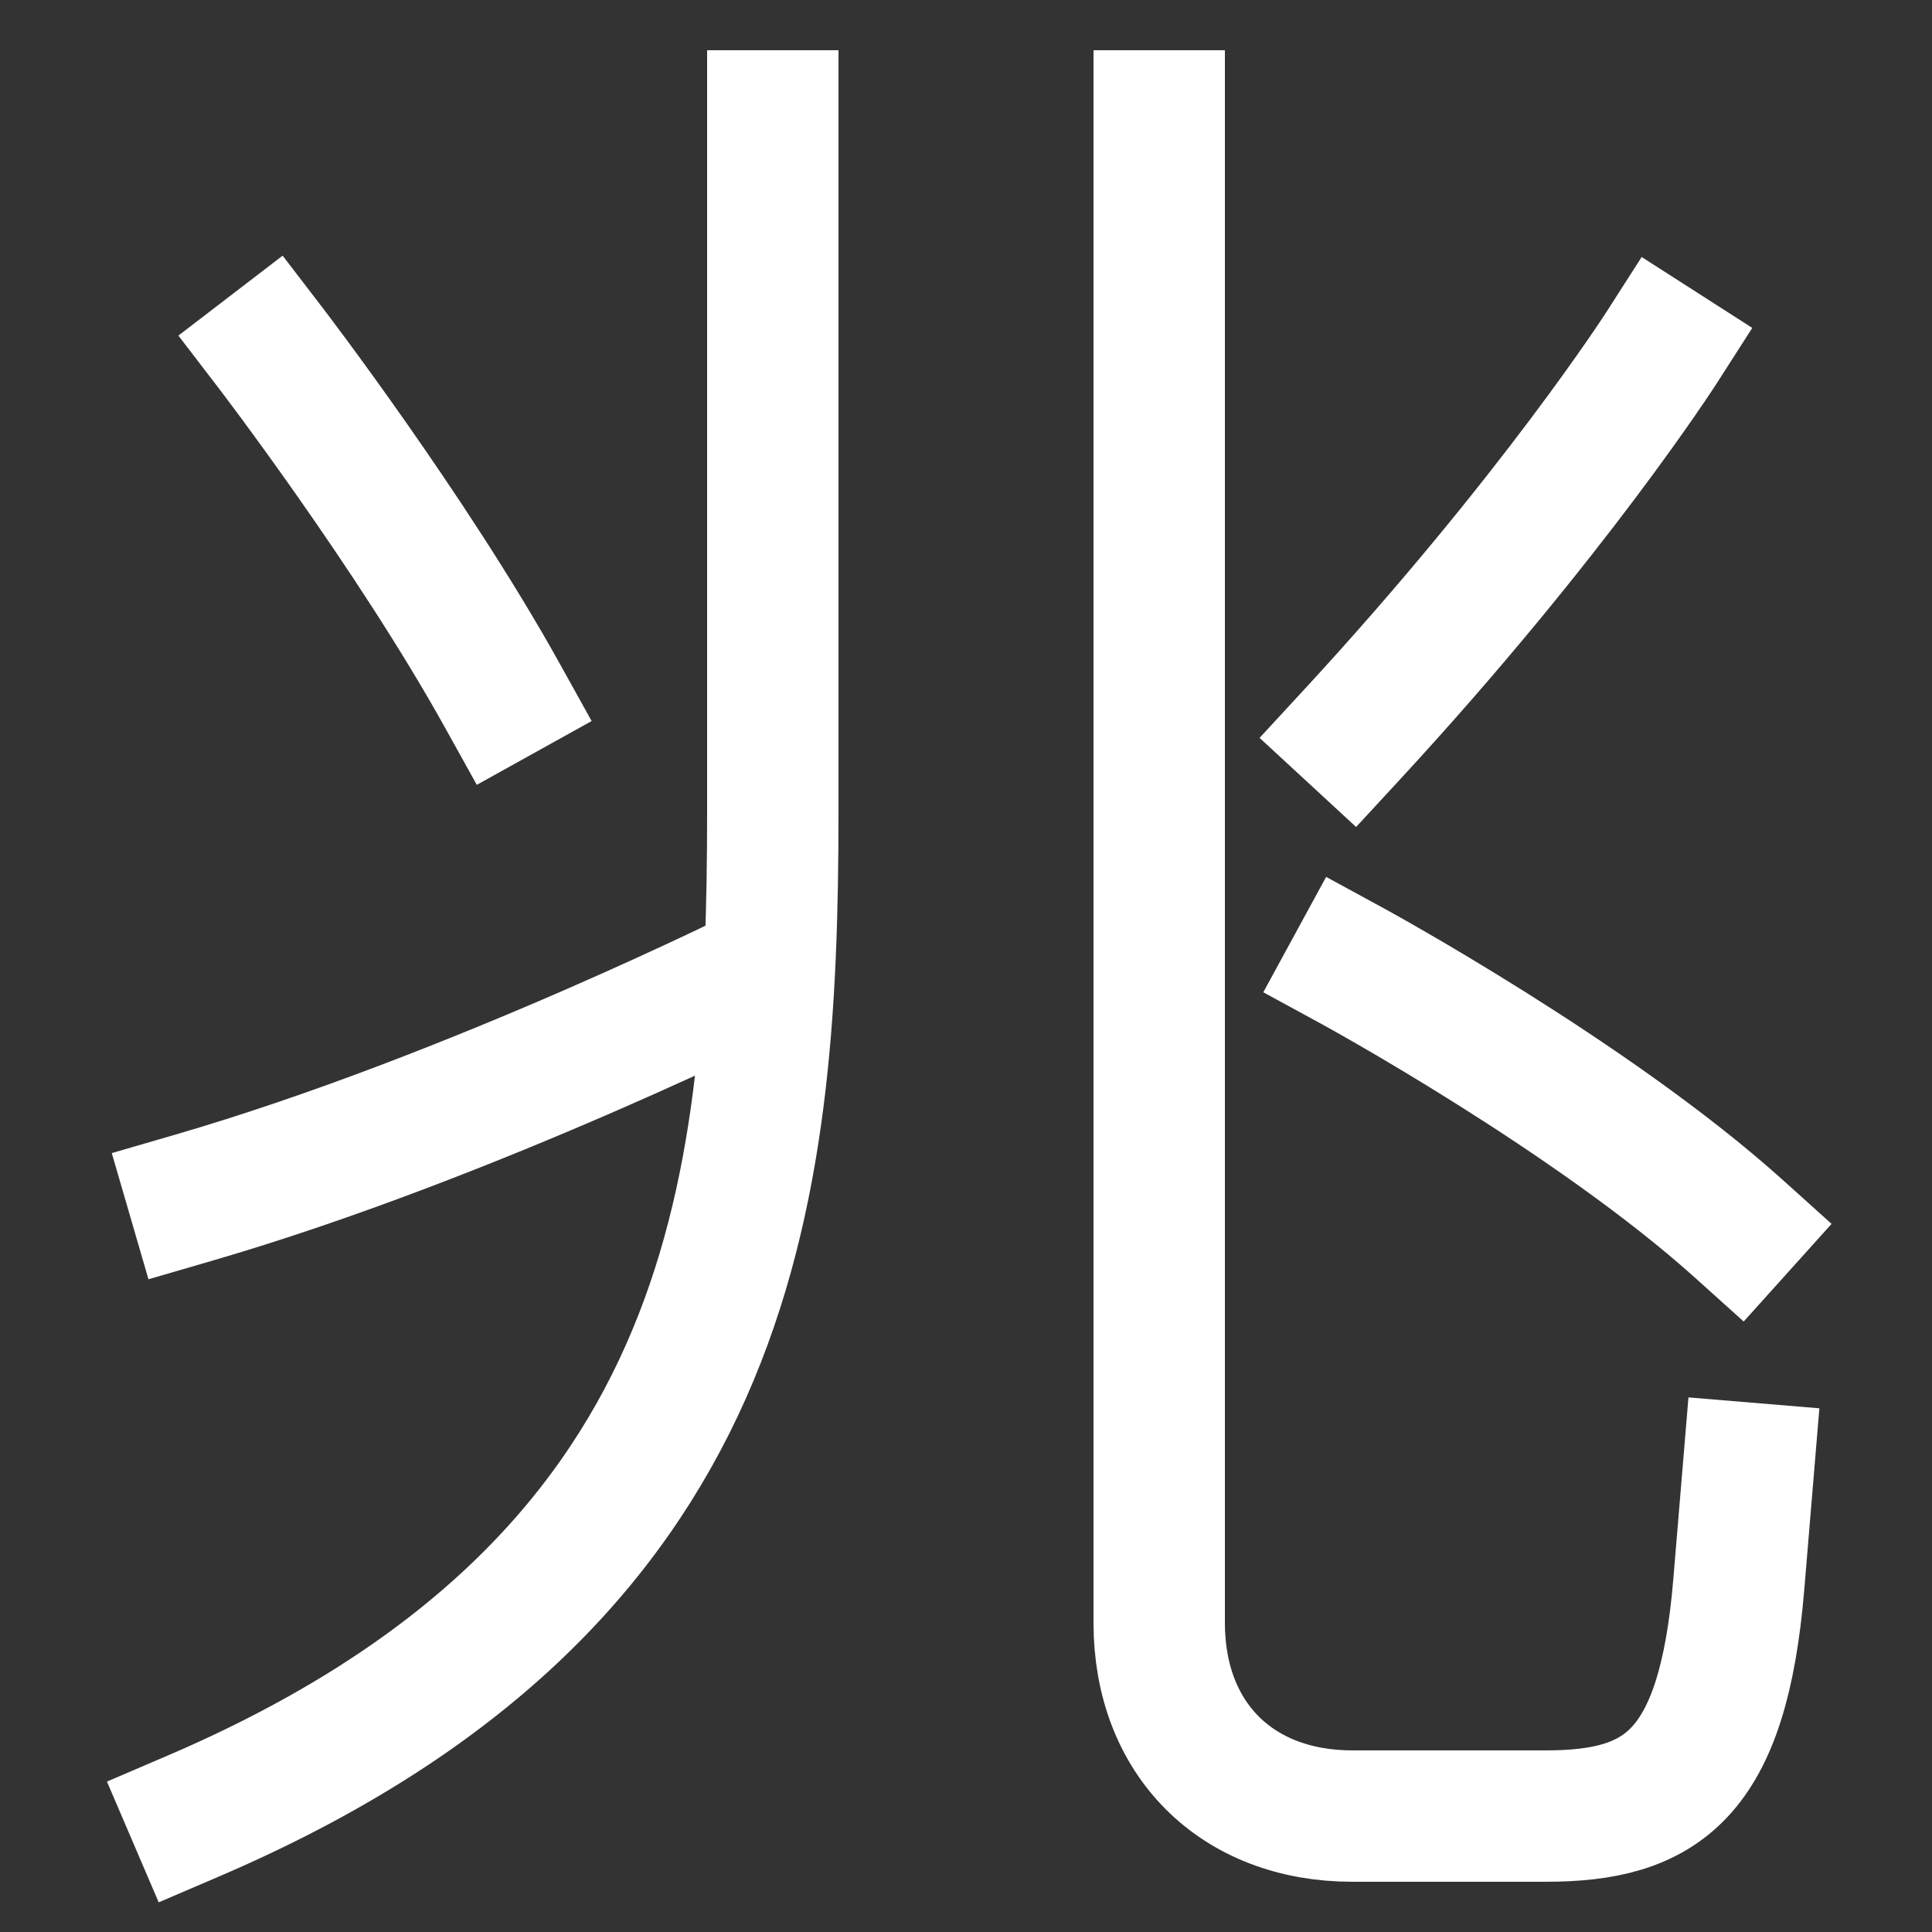<svg xmlns="http://www.w3.org/2000/svg" xmlns:xlink="http://www.w3.org/1999/xlink" viewBox="0 0 1000 1000"><rect x="0" y="0" width="1000" height="1000" fill="#333333" stroke="none"/><defs><style>.a,.b{fill:none;}.b{stroke:#fff;stroke-linecap:square;stroke-miterlimit:2;stroke-width:68px;}.c{clip-path:url(#a);}</style><clipPath id="a"><rect class="a" x="-84" y="380" width="484" height="416"/></clipPath></defs><title>omen</title><path class="b" d="M400,60V420c0,200-20,400-300,520"/><path class="b" d="M600,60V840c0,60,40,100,100,100H800c60,0,91.75-21,100-120l5-60"/><path class="b" d="M900,636c-76.23-68.6-200-136-200-136"/><path class="b" d="M700,380C804.08,267.25,860,180,860,180"/><path class="b" d="M260,360c-47.35-85.24-120-180-120-180"/><g class="c"><path class="b" d="M100,620c145.36-42.26,300-120,300-120"/></g></svg>